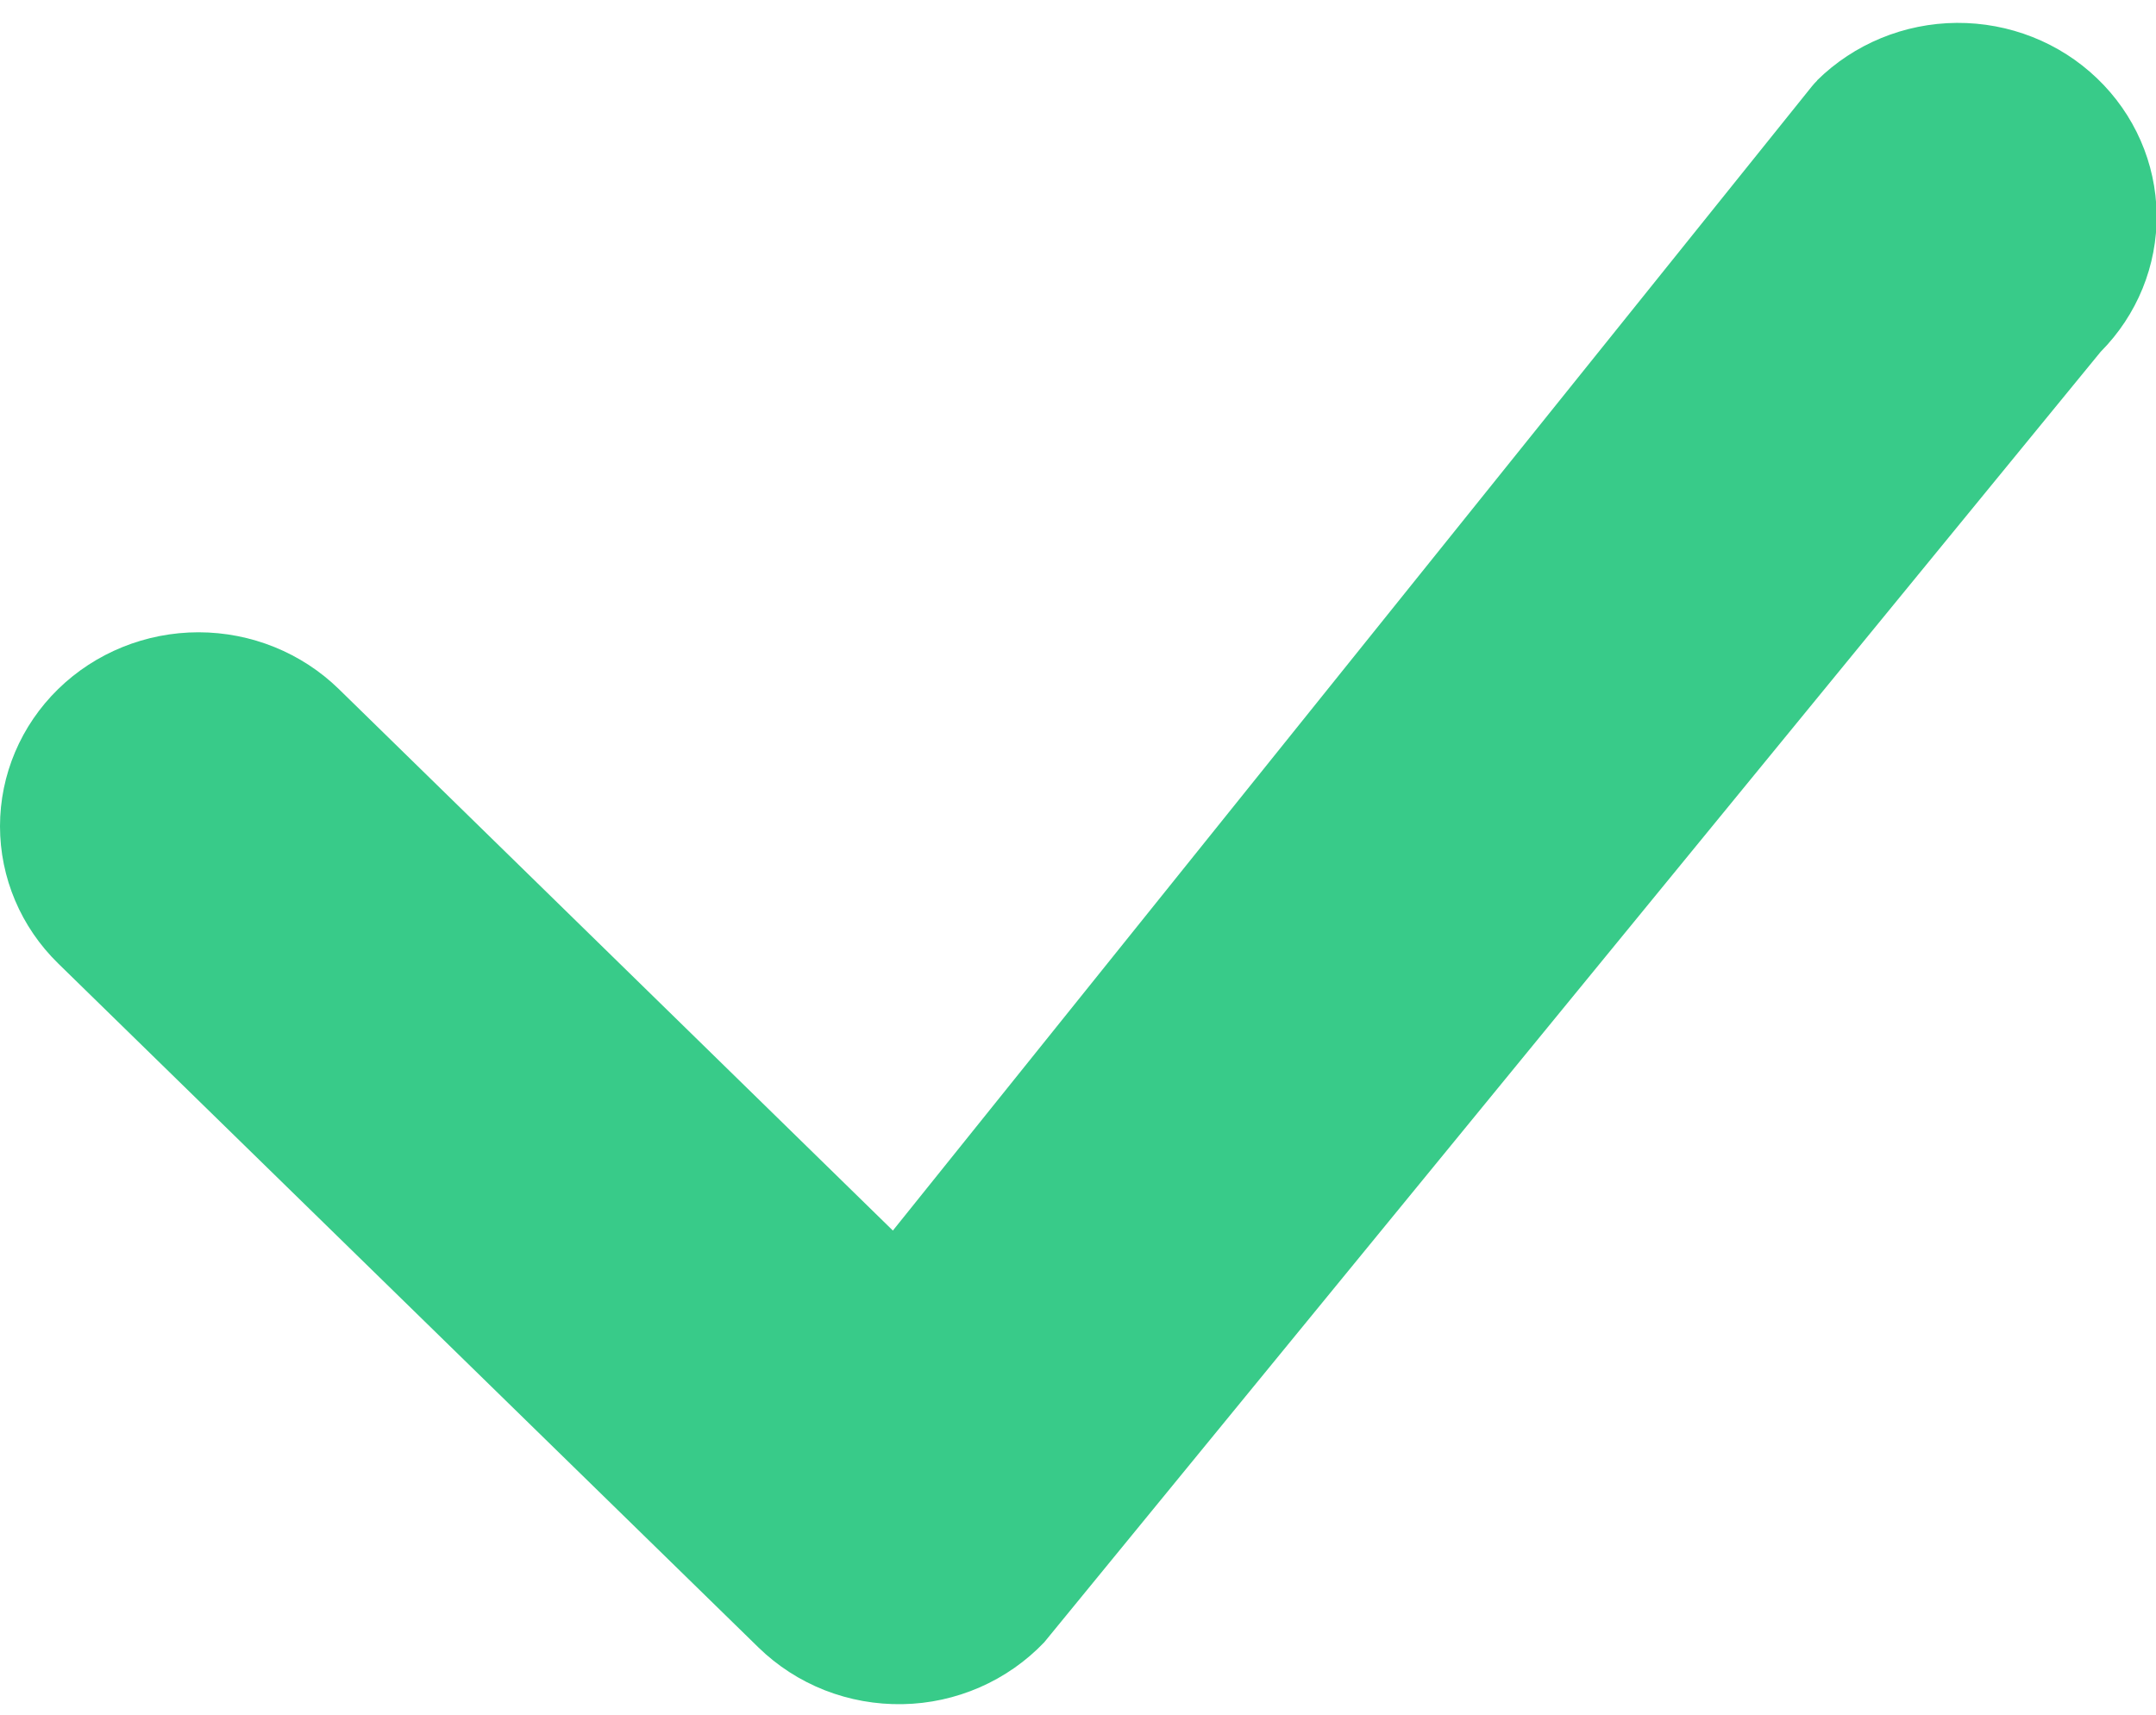 <svg width="44" height="35" viewBox="0 0 44 35" fill="none" xmlns="http://www.w3.org/2000/svg">
<path d="M37.084 1.64C37.838 0.897 38.862 0.475 39.932 0.467C41.003 0.46 42.033 0.866 42.797 1.599C43.562 2.331 43.999 3.329 44.013 4.375C44.026 5.421 43.616 6.43 42.87 7.181L21.311 33.522C20.94 33.911 20.493 34.224 19.996 34.441C19.5 34.658 18.963 34.776 18.419 34.785C17.875 34.795 17.334 34.698 16.829 34.5C16.324 34.301 15.866 34.005 15.48 33.629L1.186 19.665C0.426 18.922 -0 17.915 1.16832e-07 16.865C0 15.815 0.427 14.808 1.187 14.065C1.947 13.323 2.978 12.906 4.052 12.906C5.127 12.907 6.157 13.324 6.917 14.067L18.222 25.118L36.977 1.763C37.011 1.721 37.048 1.68 37.087 1.642L37.084 1.64Z" fill="#38CB89"/>
</svg>
